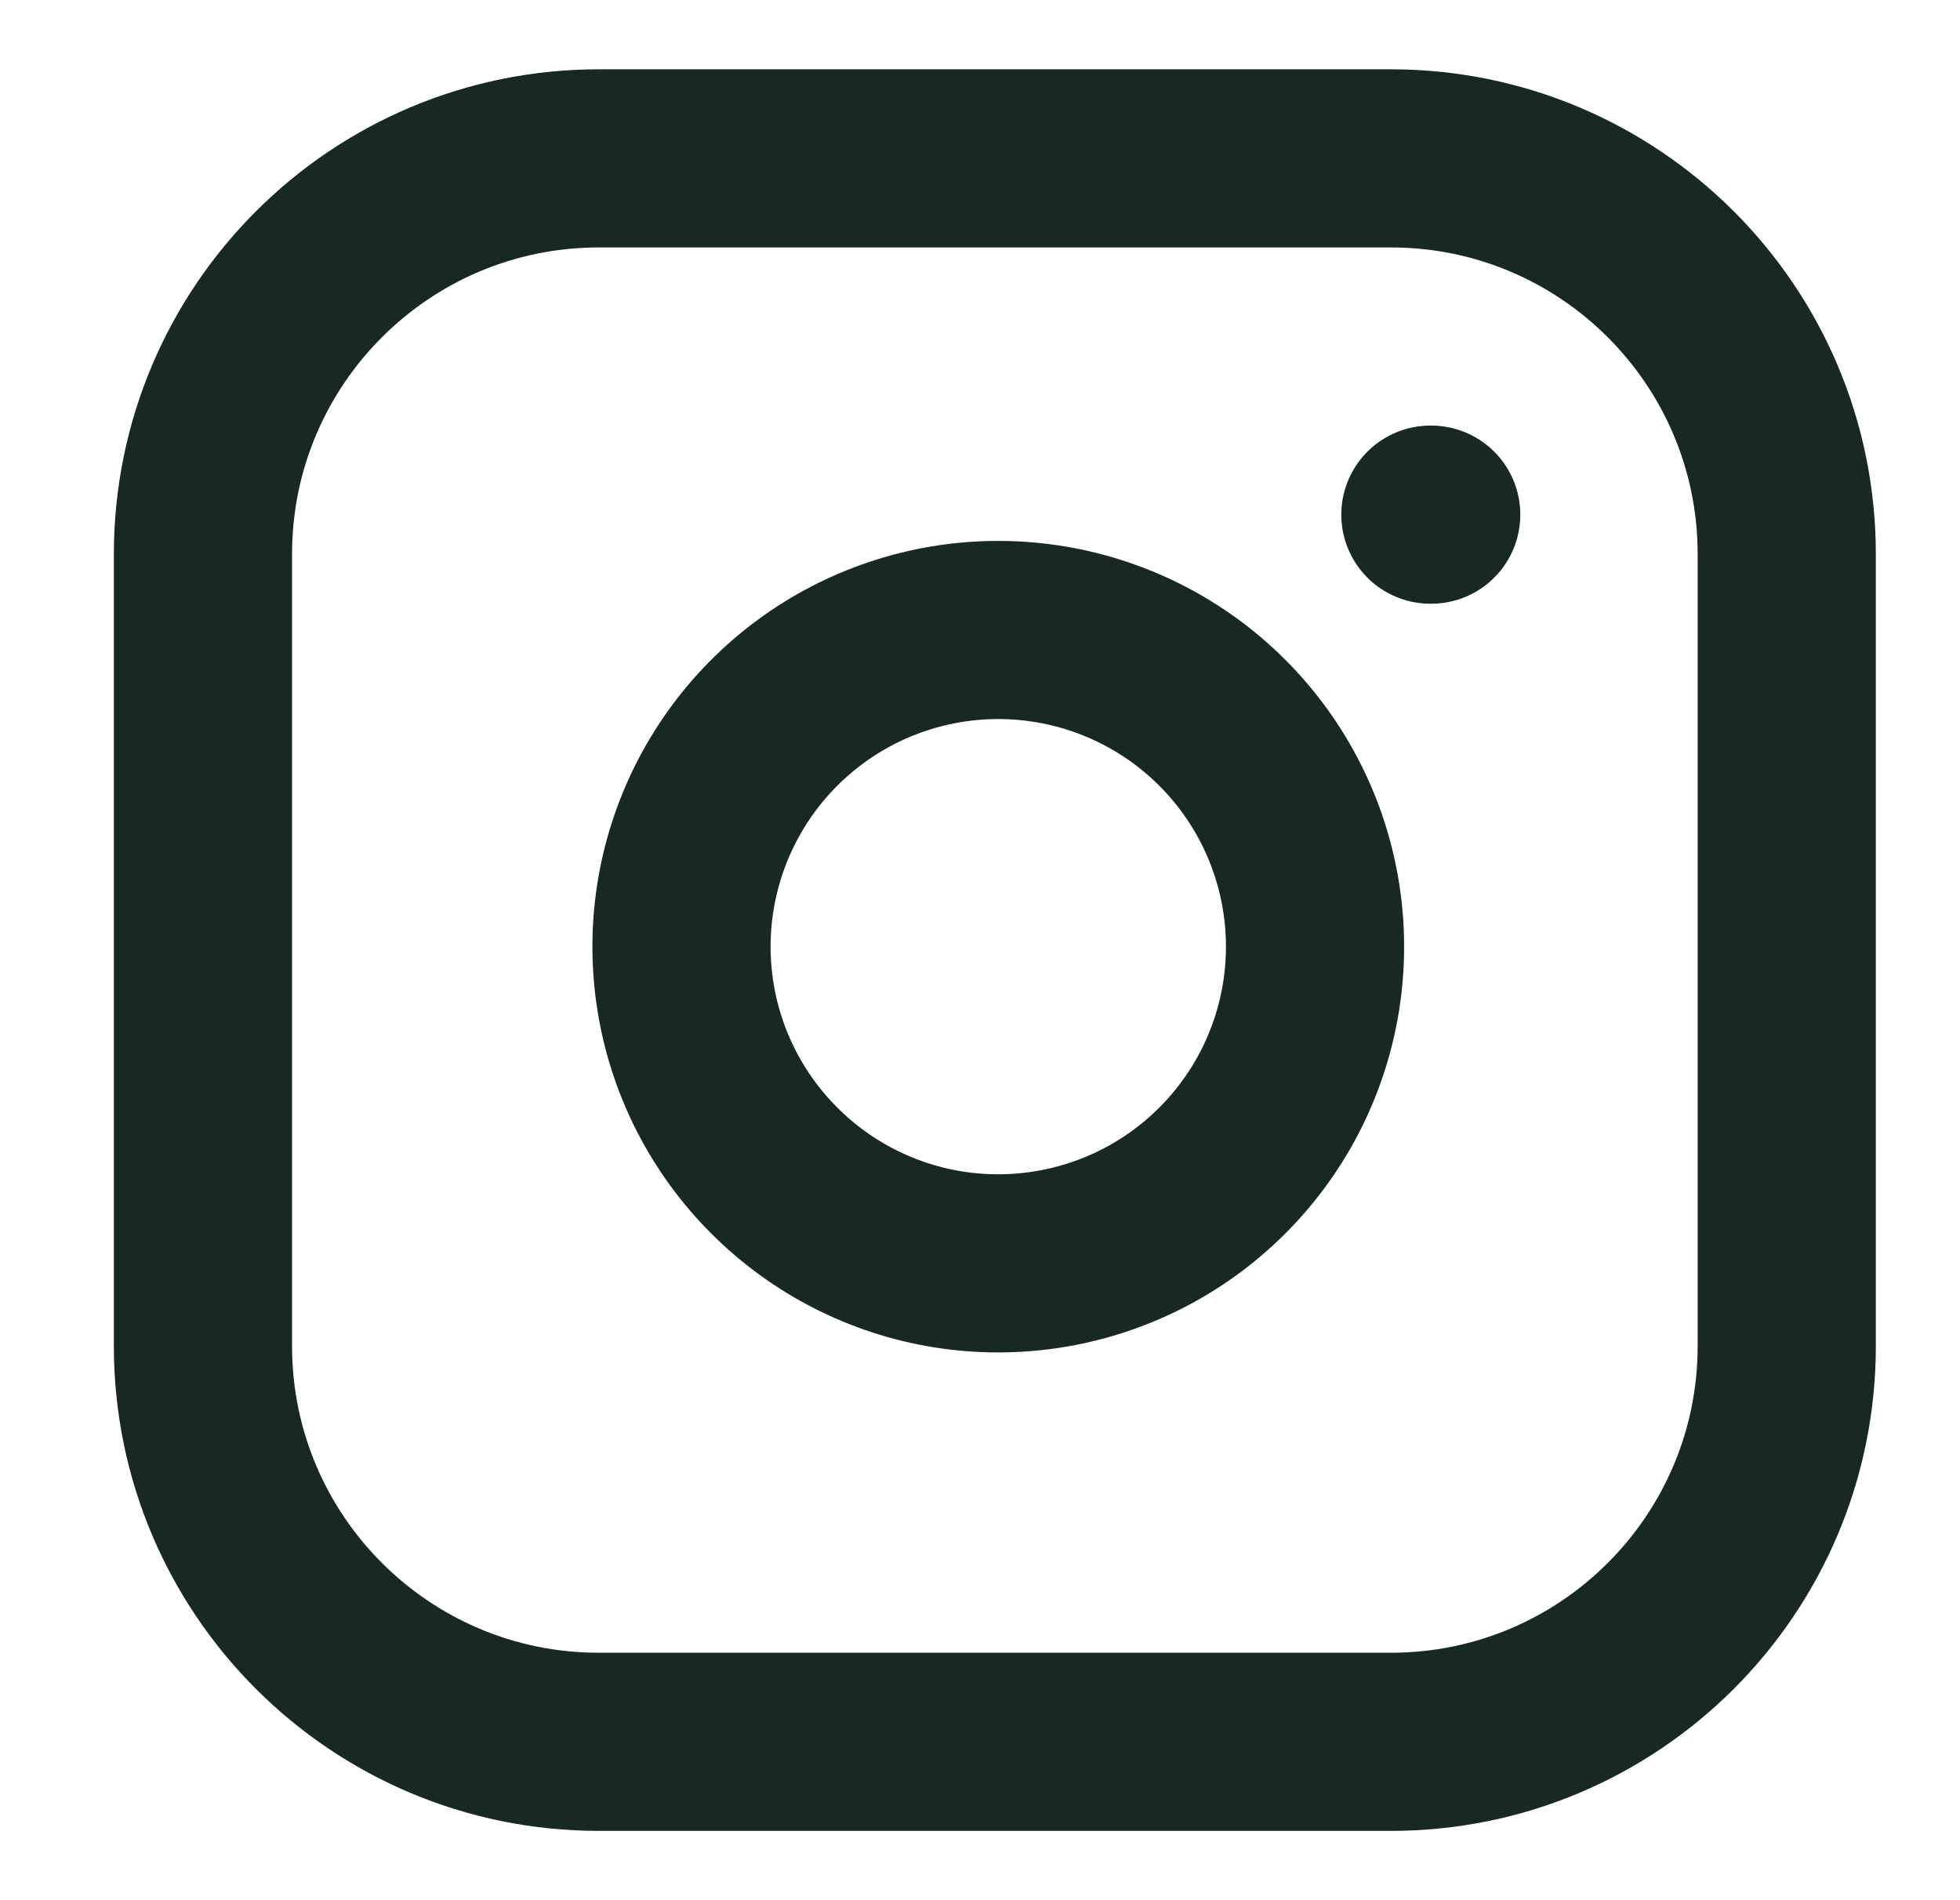 <svg width="33" height="32" viewBox="0 0 33 32" fill="none" xmlns="http://www.w3.org/2000/svg">
    <path d="M23.417 2.667H10.083C6.401 2.667 3.417 5.652 3.417 9.333V22.667C3.417 26.349 6.401 29.333 10.083 29.333H23.417C27.099 29.333 30.083 26.349 30.083 22.667V9.333C30.083 5.652 27.099 2.667 23.417 2.667Z"
          stroke="#182822" stroke-width="3" stroke-linecap="round" stroke-linejoin="round"/>
    <path d="M22.083 15.16C22.248 16.27 22.058 17.403 21.542 18.399C21.025 19.394 20.207 20.202 19.206 20.706C18.203 21.21 17.068 21.386 15.96 21.208C14.853 21.03 13.83 20.507 13.037 19.713C12.243 18.92 11.72 17.897 11.542 16.79C11.364 15.682 11.539 14.546 12.044 13.544C12.548 12.542 13.356 11.725 14.351 11.208C15.347 10.692 16.48 10.502 17.59 10.667C18.722 10.834 19.77 11.362 20.579 12.171C21.388 12.98 21.916 14.028 22.083 15.16Z"
          stroke="#182822" stroke-width="3" stroke-linecap="round" stroke-linejoin="round"/>
    <path d="M24.083 8.667H24.097" stroke="#182822" stroke-width="3" stroke-linecap="round"
          stroke-linejoin="round"/>
</svg>
